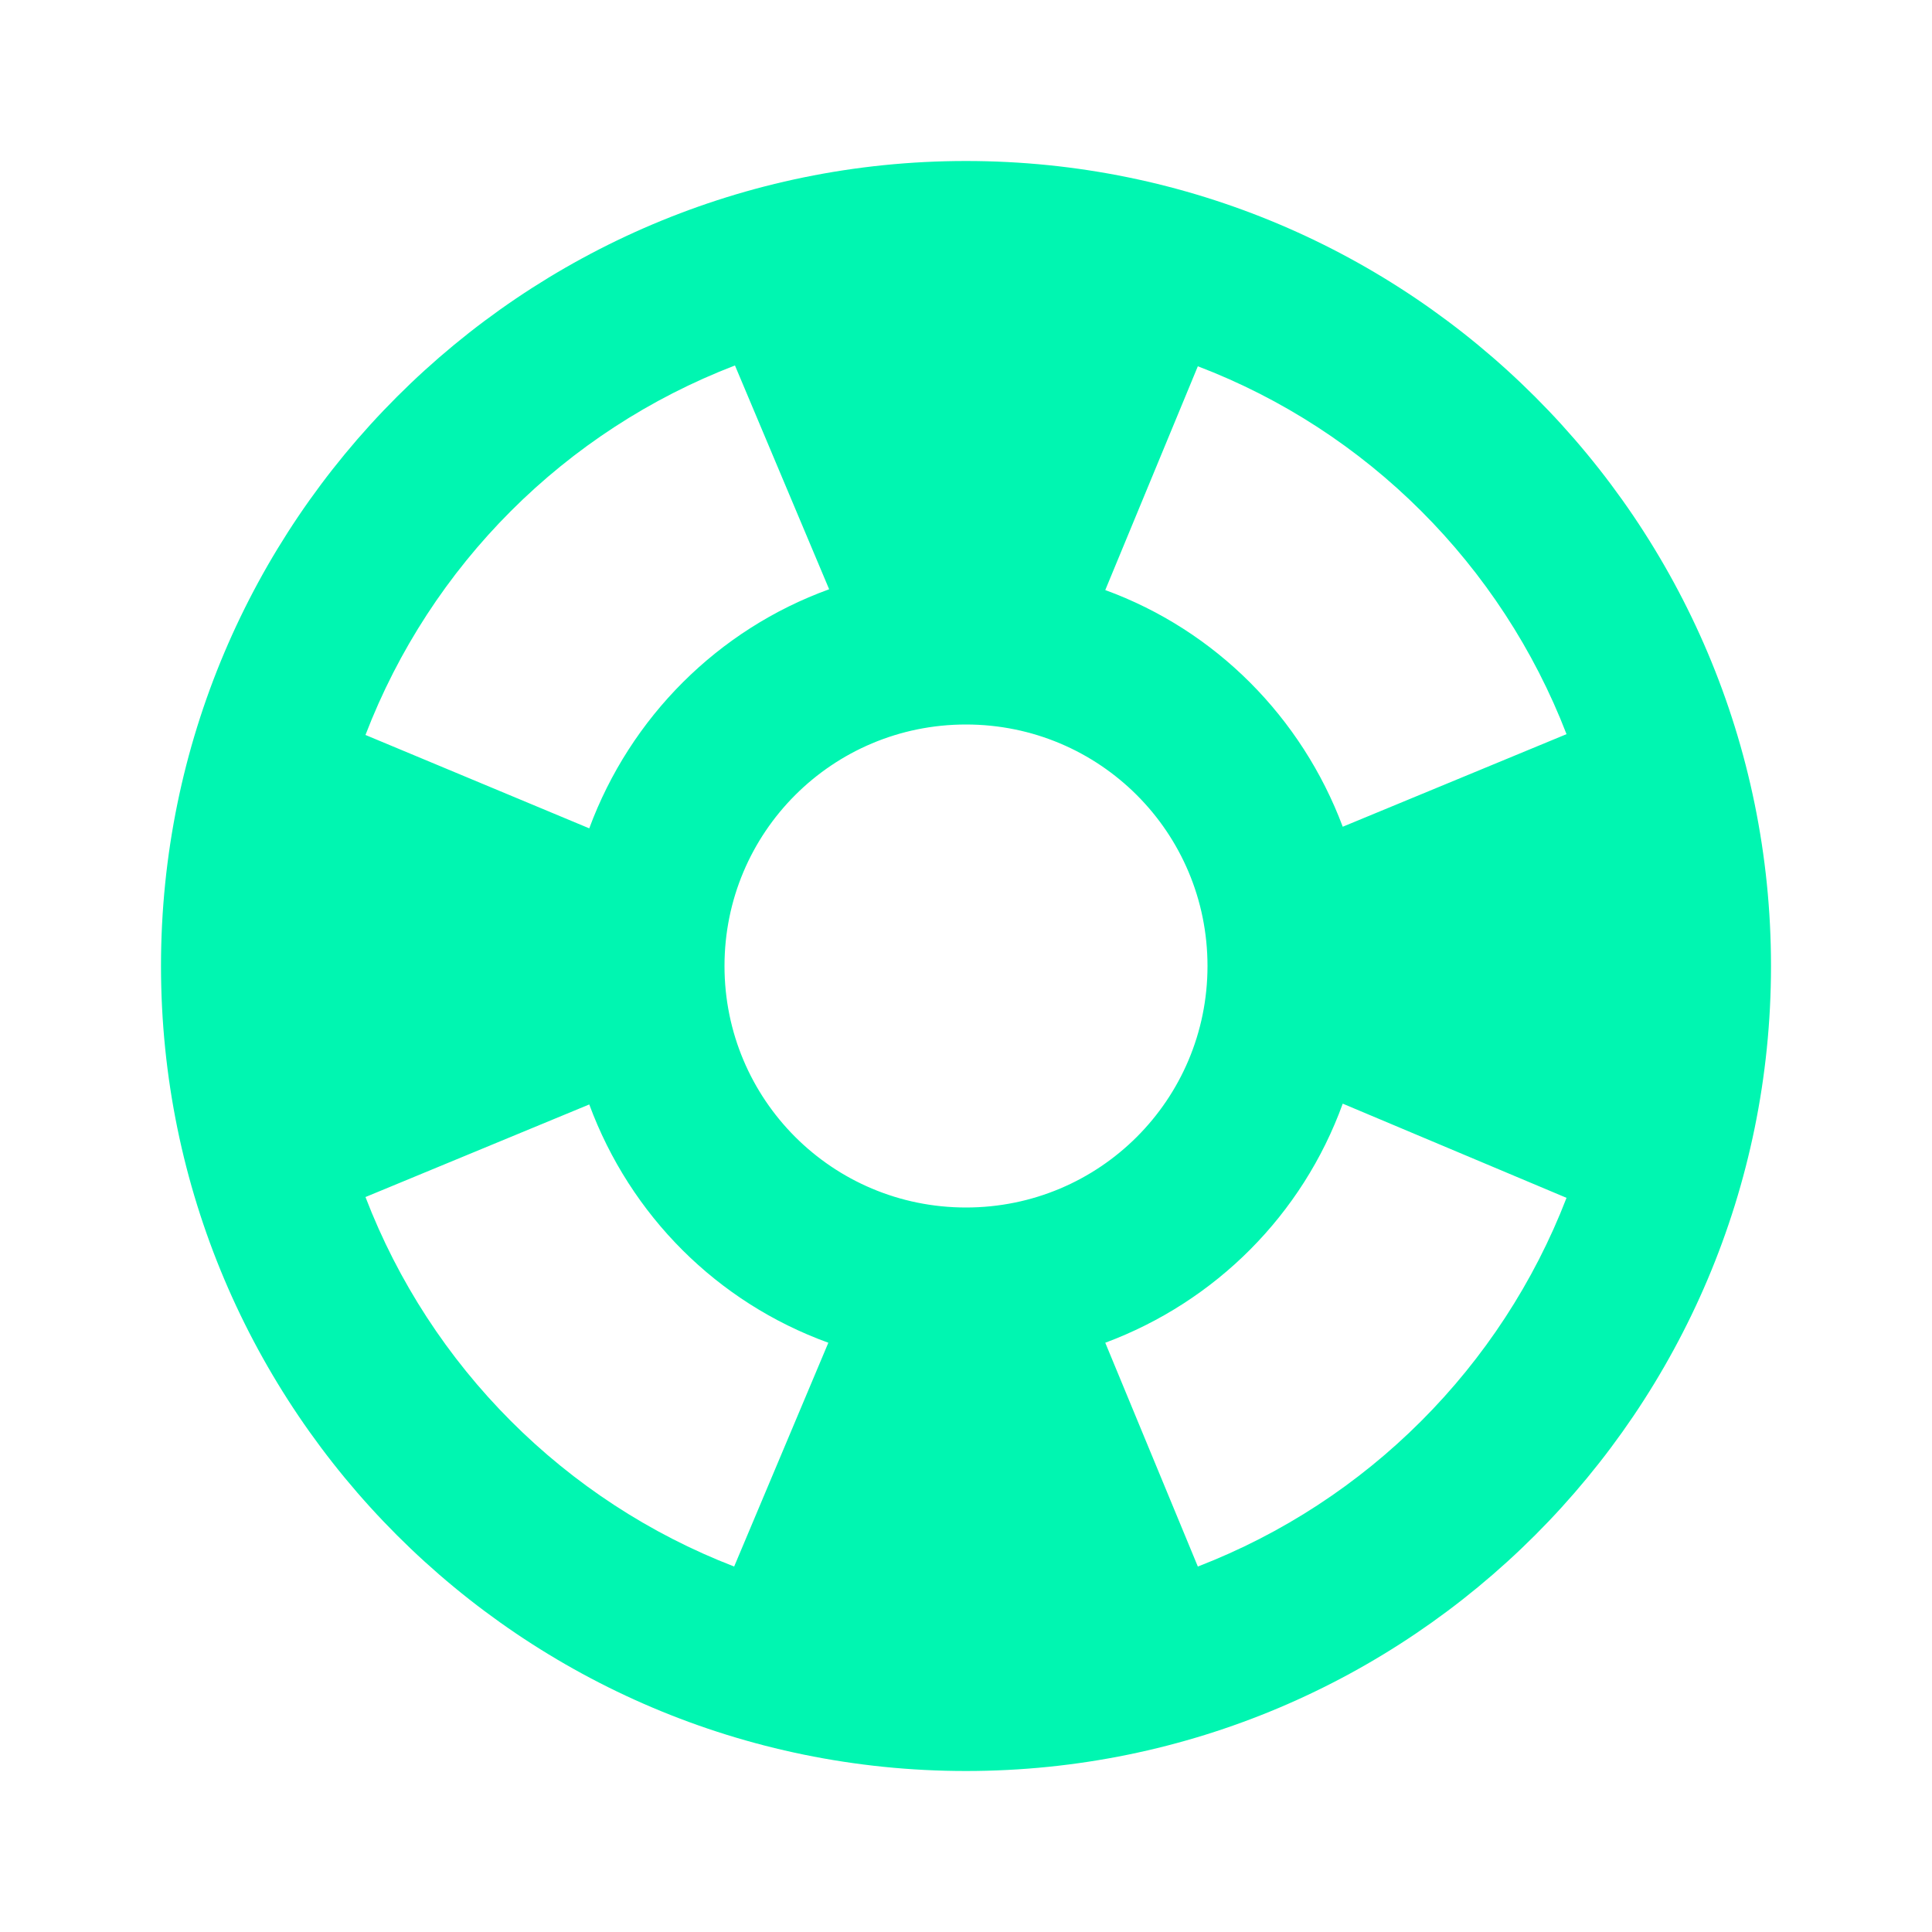 <?xml version="1.0" encoding="UTF-8" standalone="no"?>
<svg class="MuiSvgIcon-root MuiSvgIcon-fontSizeMedium MuiBox-root" focusable="false" viewBox="0 0 24 24" aria-hidden="true" data-testid="SupportIcon" version="1.1" xmlns="http://www.w3.org/2000/svg" xmlns:svg="http://www.w3.org/2000/svg">
  >
  <path d="M12 2C6.48 2 2 6.48 2 12s4.48 10 10 10 10-4.48 10-10S17.52 2 12 2zm7.46 7.12-2.78 1.15c-.51-1.36-1.58-2.44-2.95-2.94l1.15-2.78c2.1.8 3.77 2.47 4.58 4.57zM12 15c-1.66 0-3-1.34-3-3s1.34-3 3-3 3 1.34 3 3-1.34 3-3 3zM9.13 4.54l1.17 2.78c-1.38.5-2.47 1.59-2.98 2.97L4.54 9.13c.81-2.11 2.48-3.78 4.59-4.59zM4.54 14.87l2.78-1.15c.51 1.38 1.59 2.46 2.97 2.96l-1.17 2.78c-2.1-.81-3.77-2.48-4.58-4.59zm10.34 4.59-1.15-2.78c1.37-.51 2.45-1.59 2.95-2.97l2.78 1.17c-.81 2.1-2.48 3.77-4.58 4.58z" fill="#00F6B1"></path>
</svg>
